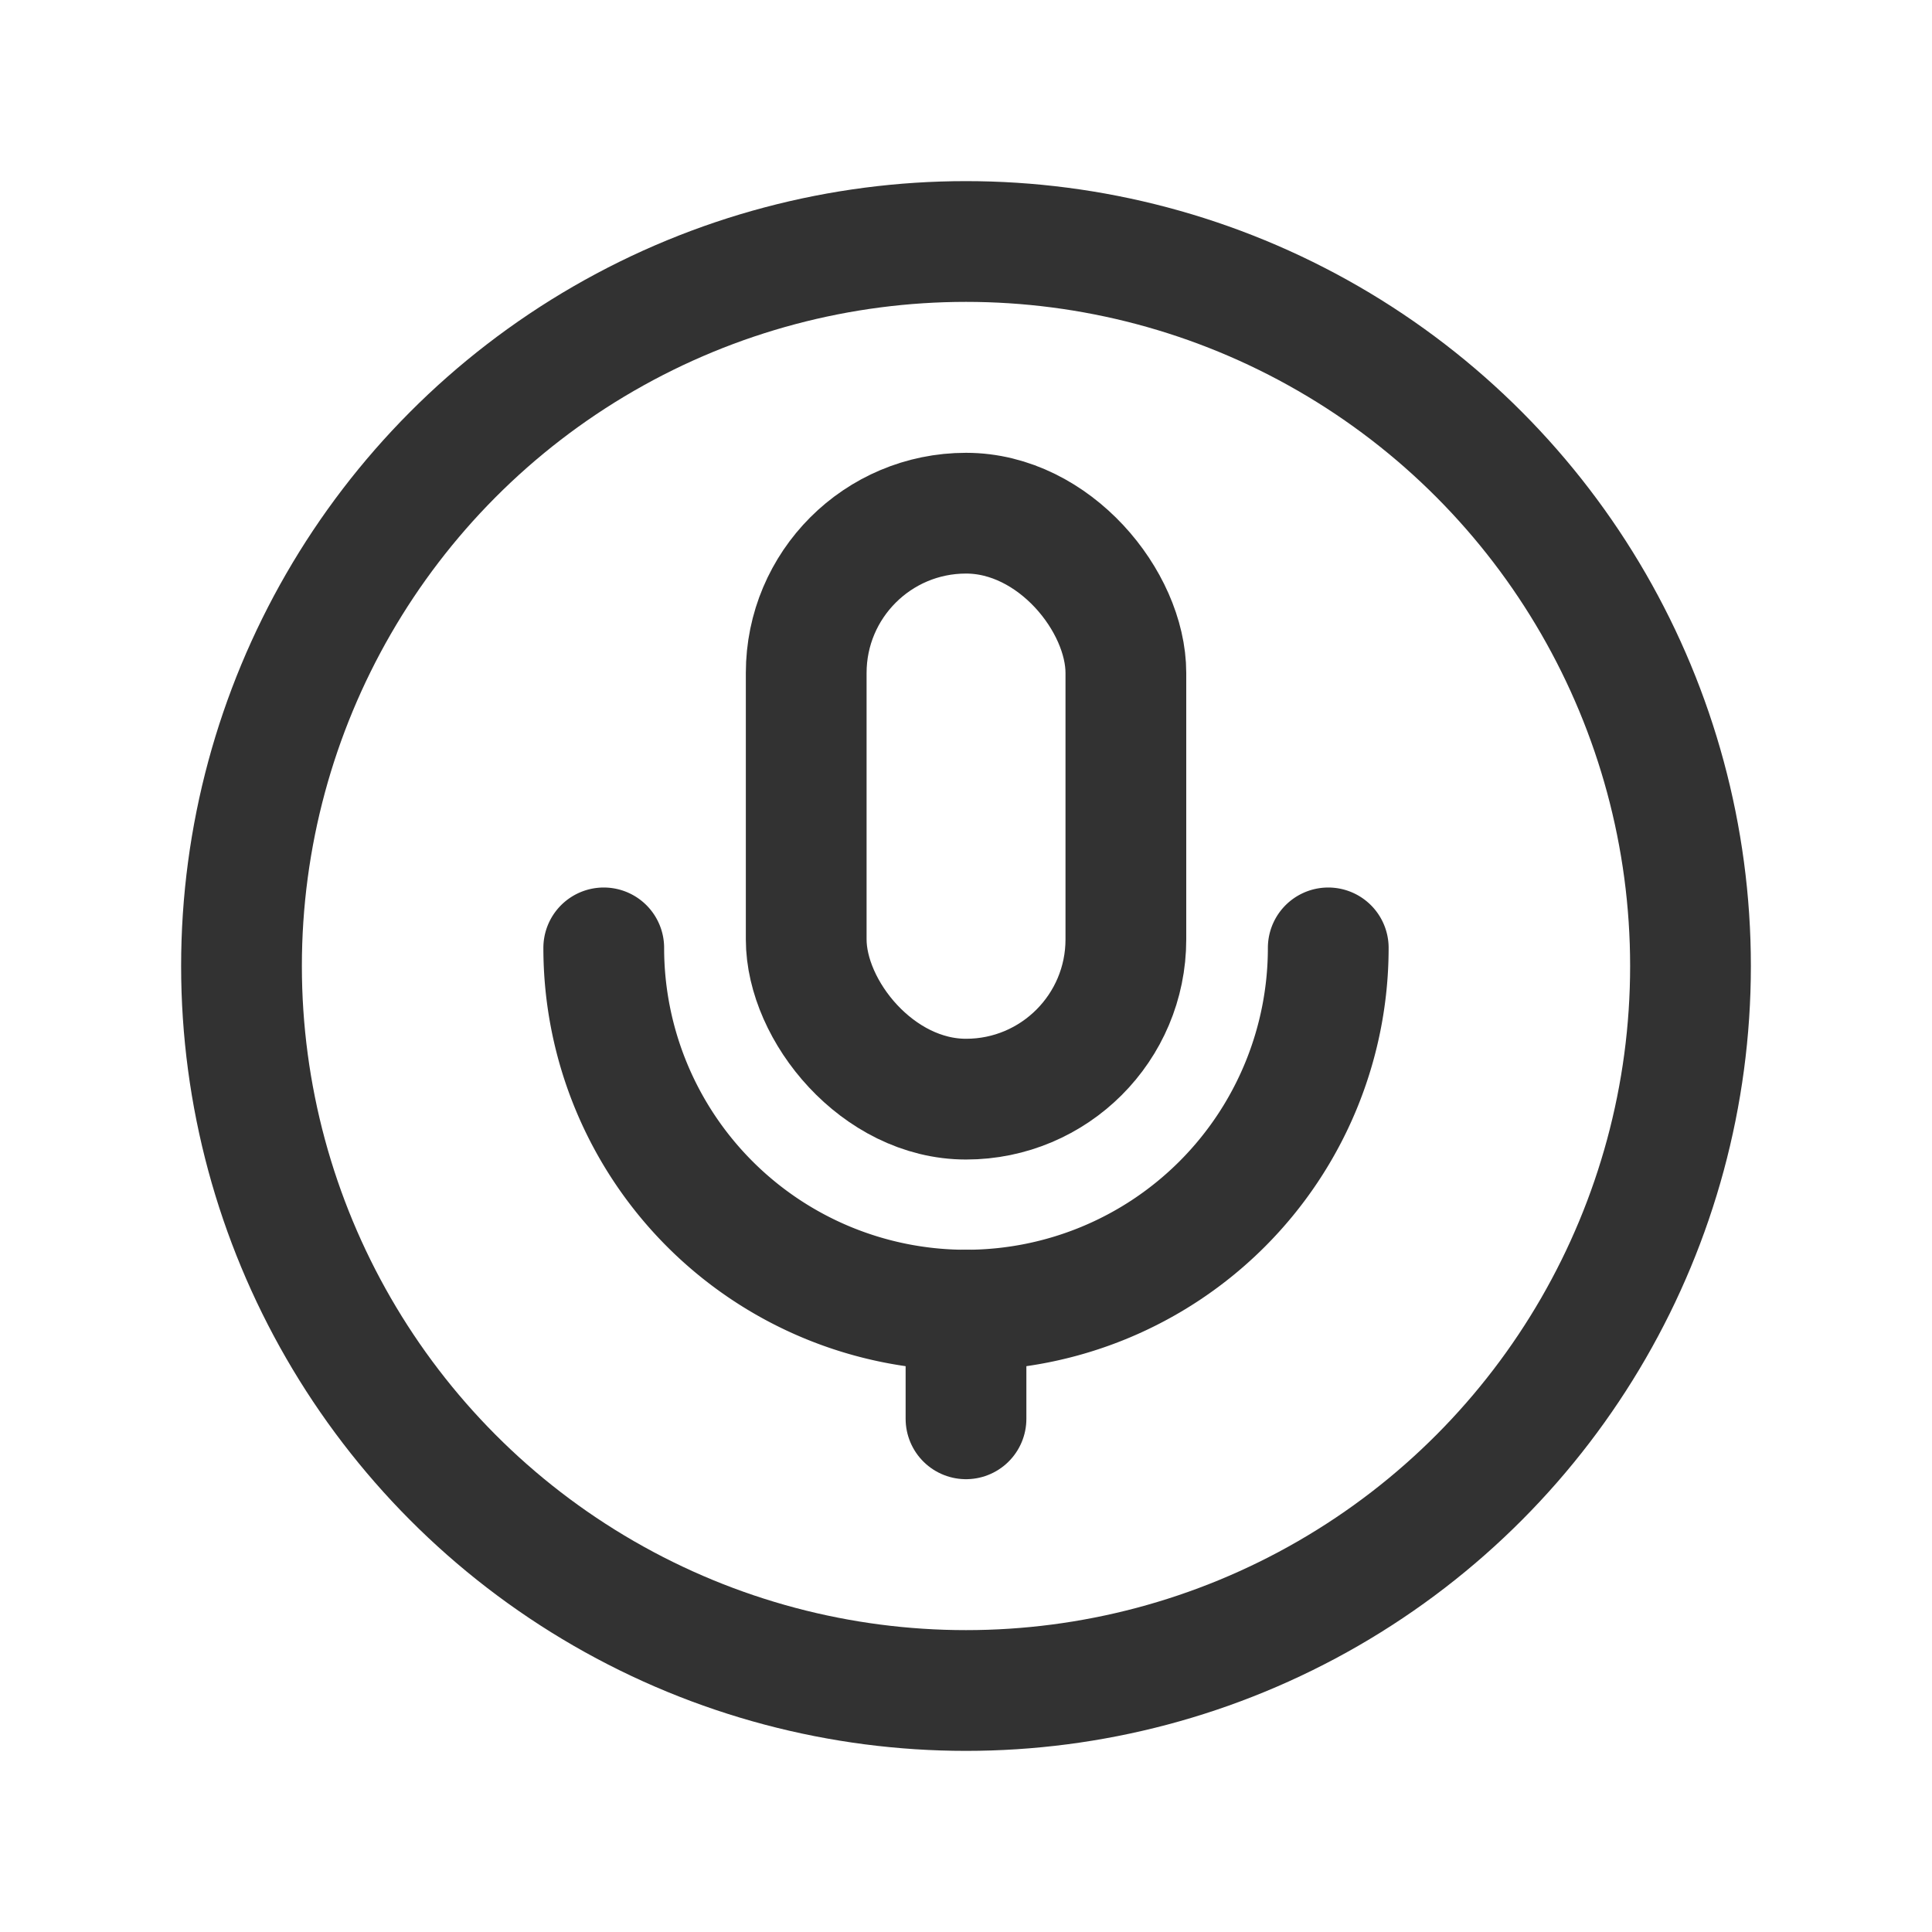 <svg id="Layer_3" data-name="Layer 3" xmlns="http://www.w3.org/2000/svg" viewBox="0 0 24 24"><title>Artboard 85</title><circle cx="12" cy="12" r="9" fill="none" stroke="#323232" stroke-linecap="round" stroke-linejoin="round" stroke-width="1.5"/><rect x="10.015" y="6.375" width="3.971" height="7.279" rx="1.985" stroke-width="1.5" stroke="#323232" stroke-linecap="round" stroke-linejoin="round" fill="none"/><path d="M16.5,11.775a4.5,4.5,0,0,1-4.5,4.5h0a4.5,4.5,0,0,1-4.5-4.5" fill="none" stroke="#323232" stroke-linecap="round" stroke-linejoin="round" stroke-width="1.5"/><line x1="12" y1="17.625" x2="12" y2="16.275" fill="none" stroke="#323232" stroke-linecap="round" stroke-linejoin="round" stroke-width="1.5"/><path d="M0,0H24V24H0Z" fill="none"/></svg>